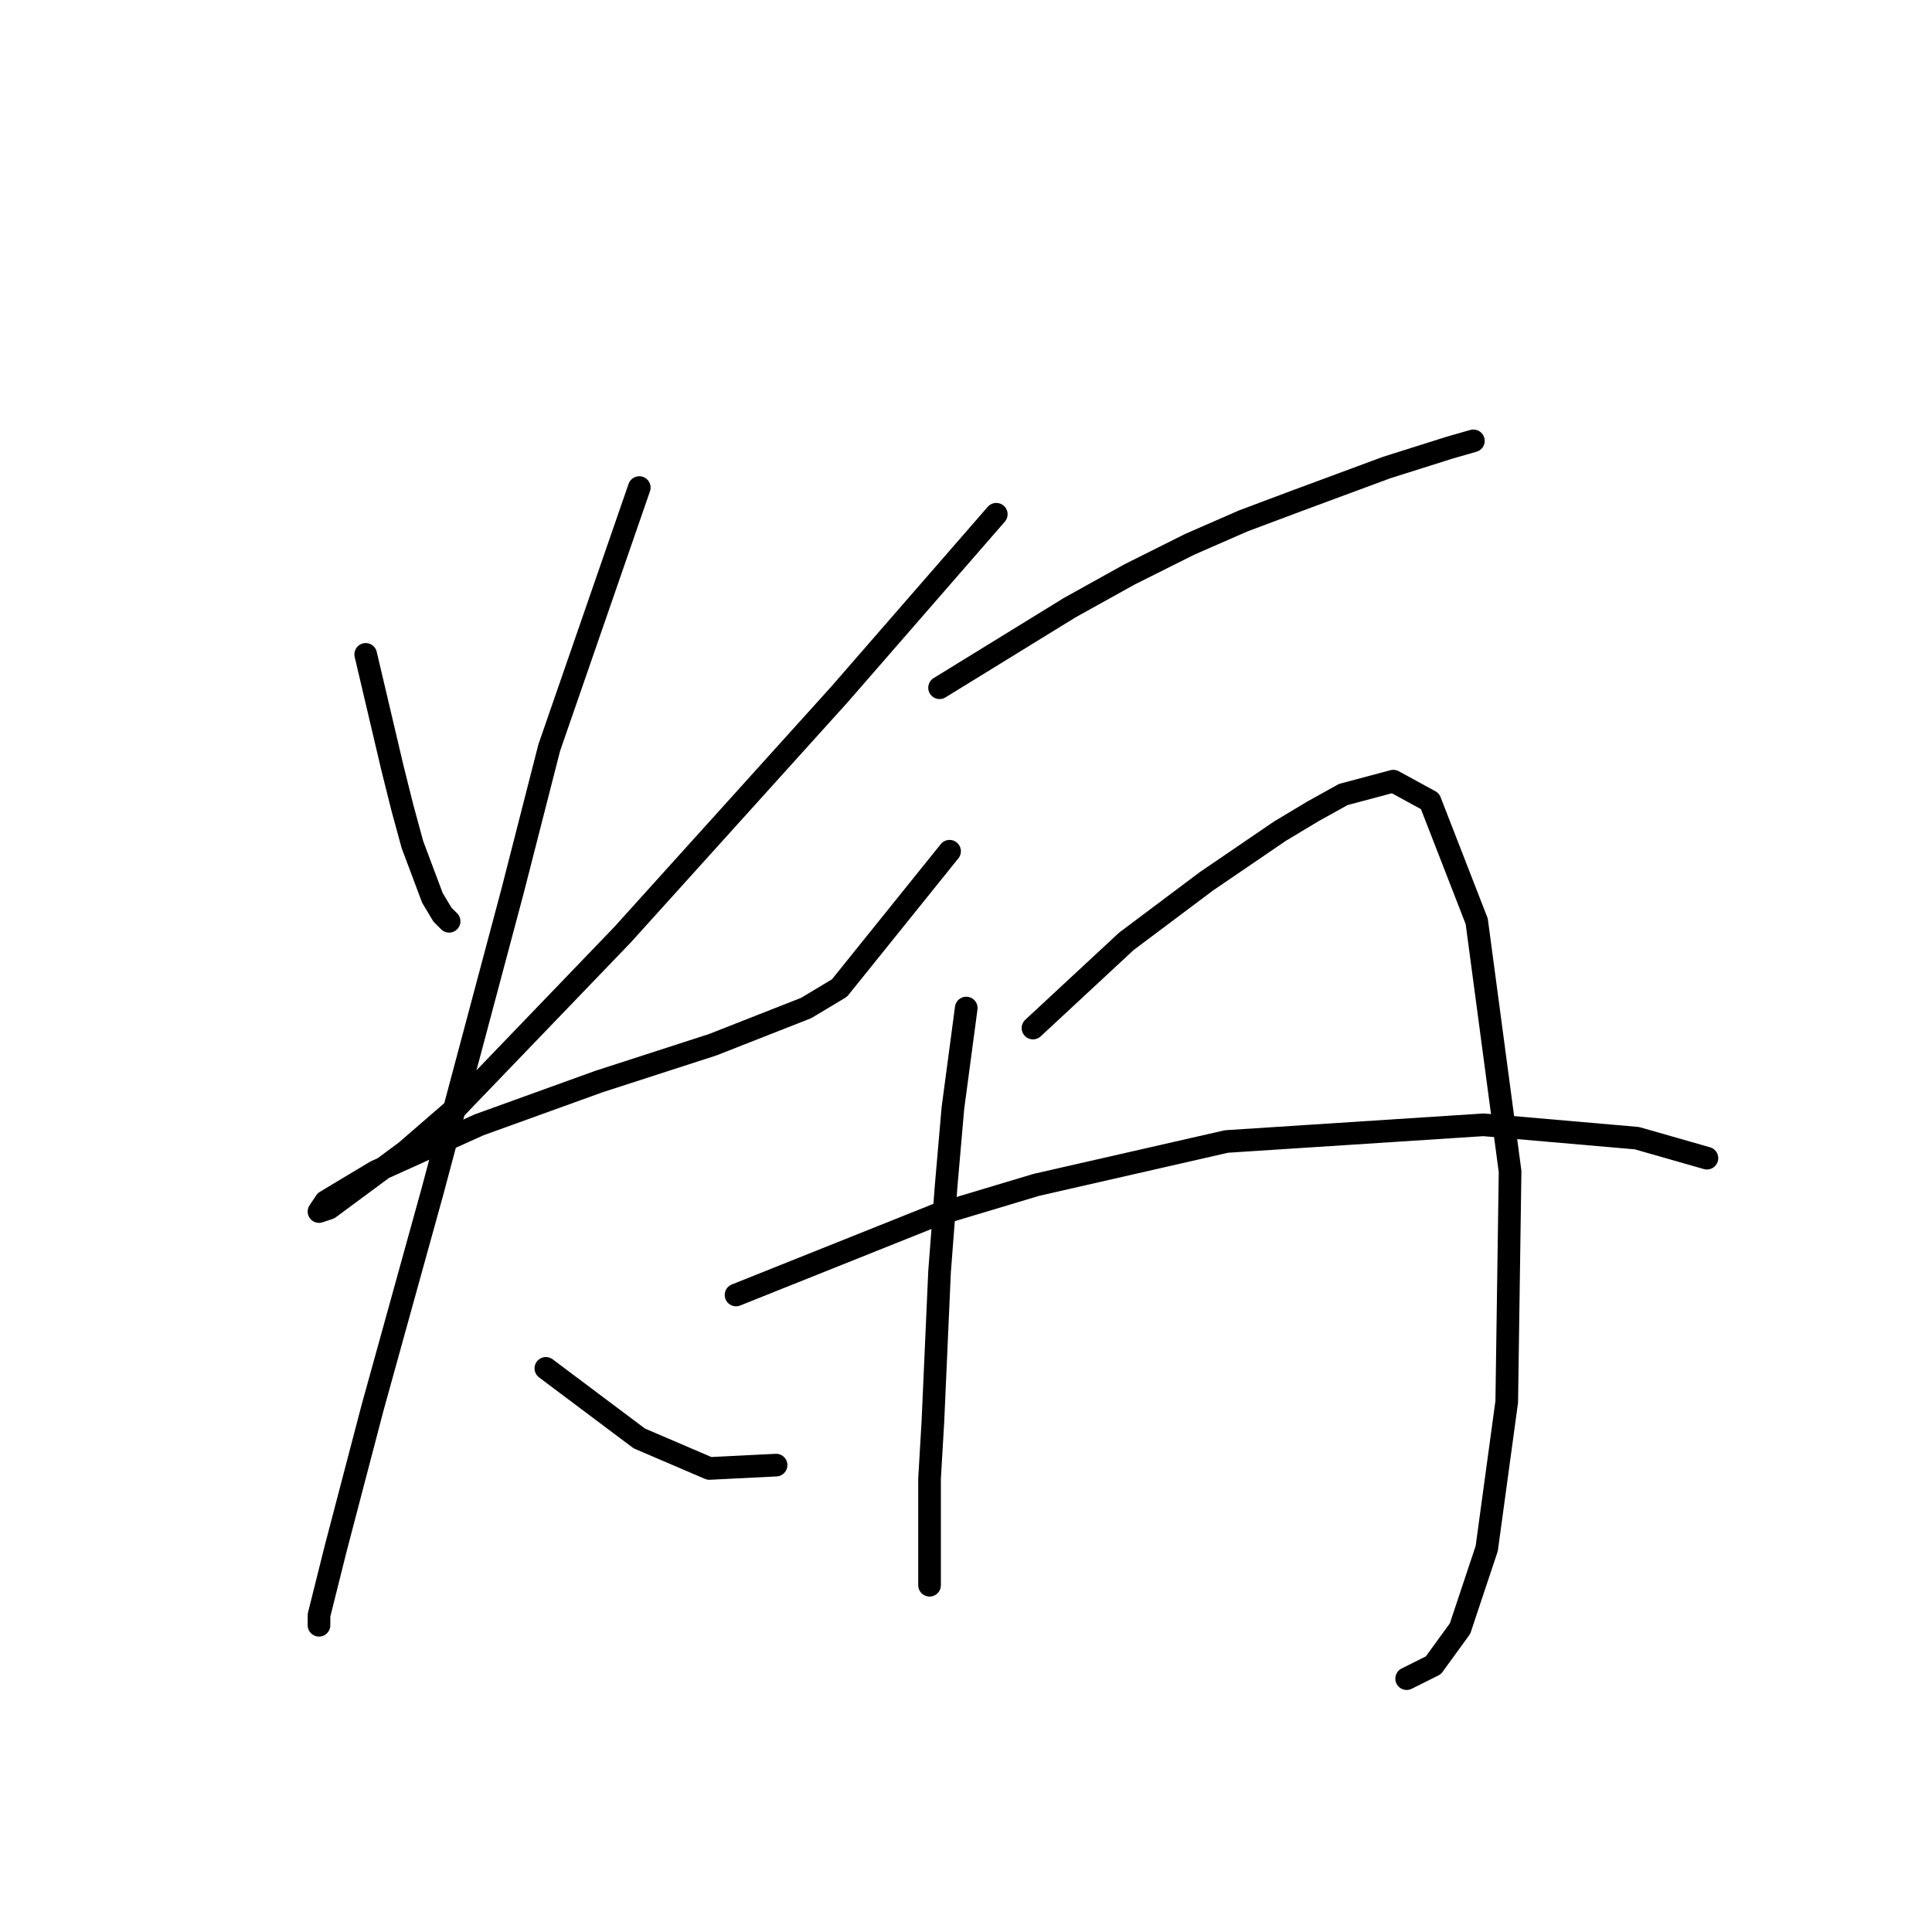 <?xml version="1.0" standalone="no"?>
    <svg width="256" height="256" xmlns="http://www.w3.org/2000/svg" version="1.1">
    <polyline stroke="black" stroke-width="3" stroke-linecap="round" fill="transparent" stroke-linejoin="round" points="48.458 86.709 51.995 101.74 53.321 107.045 54.647 111.908 57.3 118.981 58.626 121.192 59.51 122.076 59.51 122.076 " />
        <polyline stroke="black" stroke-width="3" stroke-linecap="round" fill="transparent" stroke-linejoin="round" points="132.012 68.141 111.234 92.014 82.499 123.844 60.394 146.833 53.763 152.58 43.595 160.095 42.269 160.537 43.153 159.211 49.784 155.232 63.489 149.043 79.404 143.296 94.435 138.433 106.813 133.57 111.234 130.918 125.823 112.792 125.823 112.792 " />
        <polyline stroke="black" stroke-width="3" stroke-linecap="round" fill="transparent" stroke-linejoin="round" points="84.709 64.605 72.773 99.087 67.91 118.097 57.3 157.885 49.342 186.62 44.479 205.188 42.269 214.03 42.269 215.356 42.269 215.356 " />
        <polyline stroke="black" stroke-width="3" stroke-linecap="round" fill="transparent" stroke-linejoin="round" points="72.331 181.315 81.172 187.947 84.709 190.599 93.993 194.578 102.835 194.136 102.835 194.136 " />
        <polyline stroke="black" stroke-width="3" stroke-linecap="round" fill="transparent" stroke-linejoin="round" points="124.497 91.13 141.738 80.52 149.696 76.099 157.653 72.12 164.727 69.026 171.8 66.373 183.736 61.952 192.136 59.3 195.231 58.415 195.231 58.415 " />
        <polyline stroke="black" stroke-width="3" stroke-linecap="round" fill="transparent" stroke-linejoin="round" points="128.033 133.57 126.265 146.833 125.381 157.001 124.497 168.495 123.613 188.389 123.171 195.904 123.171 208.725 123.171 210.051 123.171 210.051 " />
        <polyline stroke="black" stroke-width="3" stroke-linecap="round" fill="transparent" stroke-linejoin="round" points="136.875 136.223 149.254 124.728 159.864 116.771 169.59 110.14 174.01 107.487 177.989 105.277 184.62 103.508 189.483 106.161 195.673 122.076 200.094 155.232 199.651 185.736 196.999 205.188 193.462 215.798 189.926 220.661 186.389 222.429 186.389 222.429 " />
        <polyline stroke="black" stroke-width="3" stroke-linecap="round" fill="transparent" stroke-linejoin="round" points="97.529 171.59 124.055 160.979 137.317 157.001 162.516 151.254 196.557 149.043 216.893 150.811 226.177 153.464 226.177 153.464 " />
        </svg>